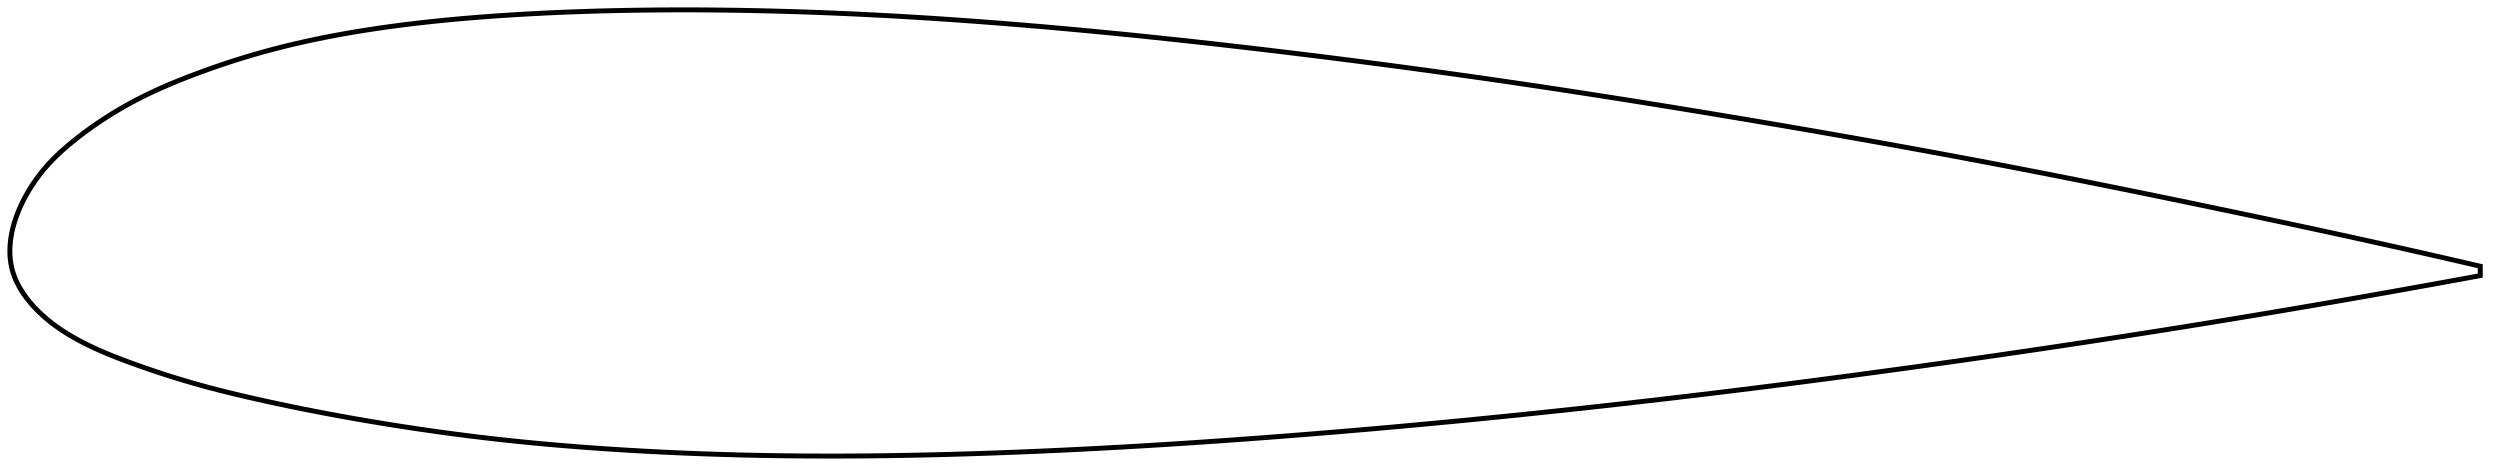 <?xml version="1.0" encoding="utf-8" ?>
<svg baseProfile="full" height="192.81" version="1.1" width="1013.082" xmlns="http://www.w3.org/2000/svg" xmlns:ev="http://www.w3.org/2001/xml-events" xmlns:xlink="http://www.w3.org/1999/xlink"><defs /><polygon fill="none" points="1005.082,107.883 1000.788,106.887 995.637,105.698 990.258,104.464 984.636,103.183 978.755,101.851 972.601,100.467 966.16,99.03 959.425,97.538 952.393,95.994 945.071,94.399 937.473,92.757 929.618,91.073 921.532,89.352 913.244,87.599 904.781,85.82 896.171,84.019 887.437,82.204 878.603,80.379 869.693,78.551 860.728,76.726 851.726,74.909 842.702,73.105 833.669,71.316 824.632,69.545 815.595,67.794 806.557,66.063 797.512,64.353 788.454,62.662 779.375,60.988 770.272,59.33 761.14,57.686 751.979,56.056 742.788,54.439 733.568,52.835 724.322,51.243 715.055,49.664 705.774,48.099 696.486,46.548 687.2,45.013 677.923,43.496 668.661,42 659.417,40.525 650.194,39.073 640.994,37.645 631.815,36.242 622.658,34.863 613.518,33.511 604.392,32.183 595.275,30.882 586.163,29.605 577.051,28.353 567.938,27.124 558.822,25.918 549.703,24.736 540.582,23.576 531.461,22.44 522.344,21.327 513.235,20.238 504.139,19.174 495.063,18.134 486.013,17.121 476.994,16.137 468.011,15.184 459.067,14.263 450.165,13.376 441.306,12.523 432.491,11.706 423.72,10.926 414.993,10.184 406.309,9.48 397.666,8.815 389.062,8.19 380.497,7.605 371.971,7.062 363.485,6.561 355.04,6.103 346.638,5.688 338.282,5.318 329.975,4.992 321.72,4.712 313.522,4.478 305.384,4.289 297.311,4.147 289.307,4.051 281.378,4.002 273.53,4.0 265.767,4.044 258.094,4.135 250.518,4.271 243.044,4.452 235.678,4.679 228.429,4.951 221.305,5.268 214.313,5.629 207.461,6.031 200.757,6.475 194.208,6.959 187.816,7.484 181.587,8.052 175.521,8.661 169.619,9.312 163.879,10.003 158.301,10.734 152.88,11.502 147.614,12.308 142.501,13.149 137.538,14.026 132.723,14.936 128.052,15.879 123.522,16.852 119.129,17.854 114.869,18.884 110.739,19.94 106.735,21.021 102.851,22.123 99.085,23.246 95.433,24.383 91.894,25.531 88.465,26.686 85.147,27.843 81.937,28.999 78.835,30.15 75.839,31.295 72.948,32.437 70.16,33.576 67.47,34.714 64.875,35.852 62.372,36.993 59.954,38.136 57.619,39.284 55.361,40.437 53.177,41.596 51.064,42.76 49.018,43.927 47.038,45.096 45.12,46.266 43.263,47.435 41.466,48.602 39.725,49.766 38.04,50.926 36.409,52.081 34.83,53.23 33.302,54.372 31.824,55.507 30.394,56.634 29.01,57.752 27.672,58.864 26.379,59.972 25.129,61.079 23.923,62.187 22.758,63.299 21.634,64.415 20.549,65.537 19.504,66.667 18.496,67.805 17.525,68.952 16.59,70.109 15.69,71.272 14.827,72.44 14,73.611 13.208,74.782 12.452,75.953 11.731,77.123 11.044,78.289 10.391,79.453 9.772,80.612 9.186,81.766 8.633,82.914 8.113,84.057 7.624,85.194 7.167,86.325 6.741,87.45 6.346,88.568 5.982,89.679 5.649,90.784 5.346,91.881 5.074,92.973 4.832,94.057 4.62,95.135 4.439,96.207 4.289,97.272 4.17,98.33 4.082,99.383 4.025,100.429 4.0,101.469 4.008,102.504 4.048,103.533 4.122,104.556 4.231,105.574 4.375,106.587 4.555,107.595 4.773,108.599 5.03,109.598 5.327,110.593 5.665,111.584 6.042,112.572 6.46,113.558 6.917,114.54 7.414,115.521 7.951,116.5 8.527,117.477 9.144,118.452 9.8,119.425 10.498,120.397 11.235,121.366 12.014,122.333 12.833,123.297 13.693,124.258 14.594,125.213 15.535,126.163 16.515,127.106 17.534,128.04 18.591,128.964 19.685,129.876 20.819,130.777 21.991,131.666 23.204,132.544 24.457,133.411 25.752,134.267 27.091,135.114 28.473,135.951 29.901,136.78 31.376,137.603 32.901,138.419 34.478,139.231 36.109,140.038 37.797,140.841 39.546,141.642 41.358,142.442 43.236,143.242 45.184,144.043 47.205,144.847 49.301,145.656 51.476,146.472 53.733,147.298 56.071,148.135 58.494,148.987 61.005,149.851 63.606,150.726 66.303,151.612 69.097,152.506 71.994,153.408 75,154.315 78.12,155.226 81.363,156.14 84.741,157.056 88.263,157.977 91.941,158.903 95.788,159.839 99.814,160.786 104.028,161.747 108.436,162.725 113.043,163.719 117.849,164.726 122.853,165.744 128.05,166.767 133.433,167.793 138.99,168.816 144.711,169.833 150.586,170.838 156.604,171.83 162.762,172.805 169.054,173.76 175.476,174.69 182.025,175.591 188.696,176.461 195.486,177.295 202.391,178.088 209.411,178.839 216.544,179.545 223.789,180.206 231.145,180.823 238.608,181.395 246.172,181.923 253.83,182.408 261.575,182.851 269.398,183.25 277.29,183.605 285.244,183.915 293.257,184.179 301.323,184.398 309.442,184.569 317.615,184.695 325.842,184.775 334.124,184.81 342.461,184.801 350.854,184.749 359.301,184.654 367.803,184.518 376.359,184.342 384.967,184.126 393.626,183.873 402.334,183.582 411.087,183.256 419.885,182.895 428.723,182.5 437.599,182.072 446.512,181.611 455.457,181.118 464.433,180.595 473.437,180.041 482.468,179.458 491.523,178.846 500.6,178.208 509.698,177.543 518.814,176.852 527.948,176.136 537.098,175.395 546.262,174.629 555.439,173.84 564.628,173.026 573.828,172.189 583.038,171.329 592.257,170.447 601.484,169.542 610.719,168.615 619.96,167.666 629.208,166.697 638.462,165.706 647.72,164.694 656.984,163.662 666.251,162.609 675.521,161.535 684.794,160.442 694.069,159.329 703.345,158.197 712.621,157.046 721.897,155.876 731.172,154.687 740.444,153.481 749.714,152.256 758.979,151.015 768.238,149.757 777.489,148.483 786.732,147.193 795.965,145.888 805.185,144.568 814.392,143.234 823.58,141.887 832.746,140.527 841.882,139.154 850.977,137.771 860.021,136.379 869,134.98 877.9,133.576 886.706,132.171 895.404,130.766 903.978,129.365 912.413,127.97 920.693,126.586 928.793,125.218 936.686,123.871 944.343,122.552 951.74,121.267 958.856,120.021 965.679,118.816 972.208,117.655 978.446,116.538 984.404,115.464 990.097,114.432 995.538,113.439 1000.745,112.483 1005.082,111.683" stroke="black" stroke-width="2.0" /></svg>